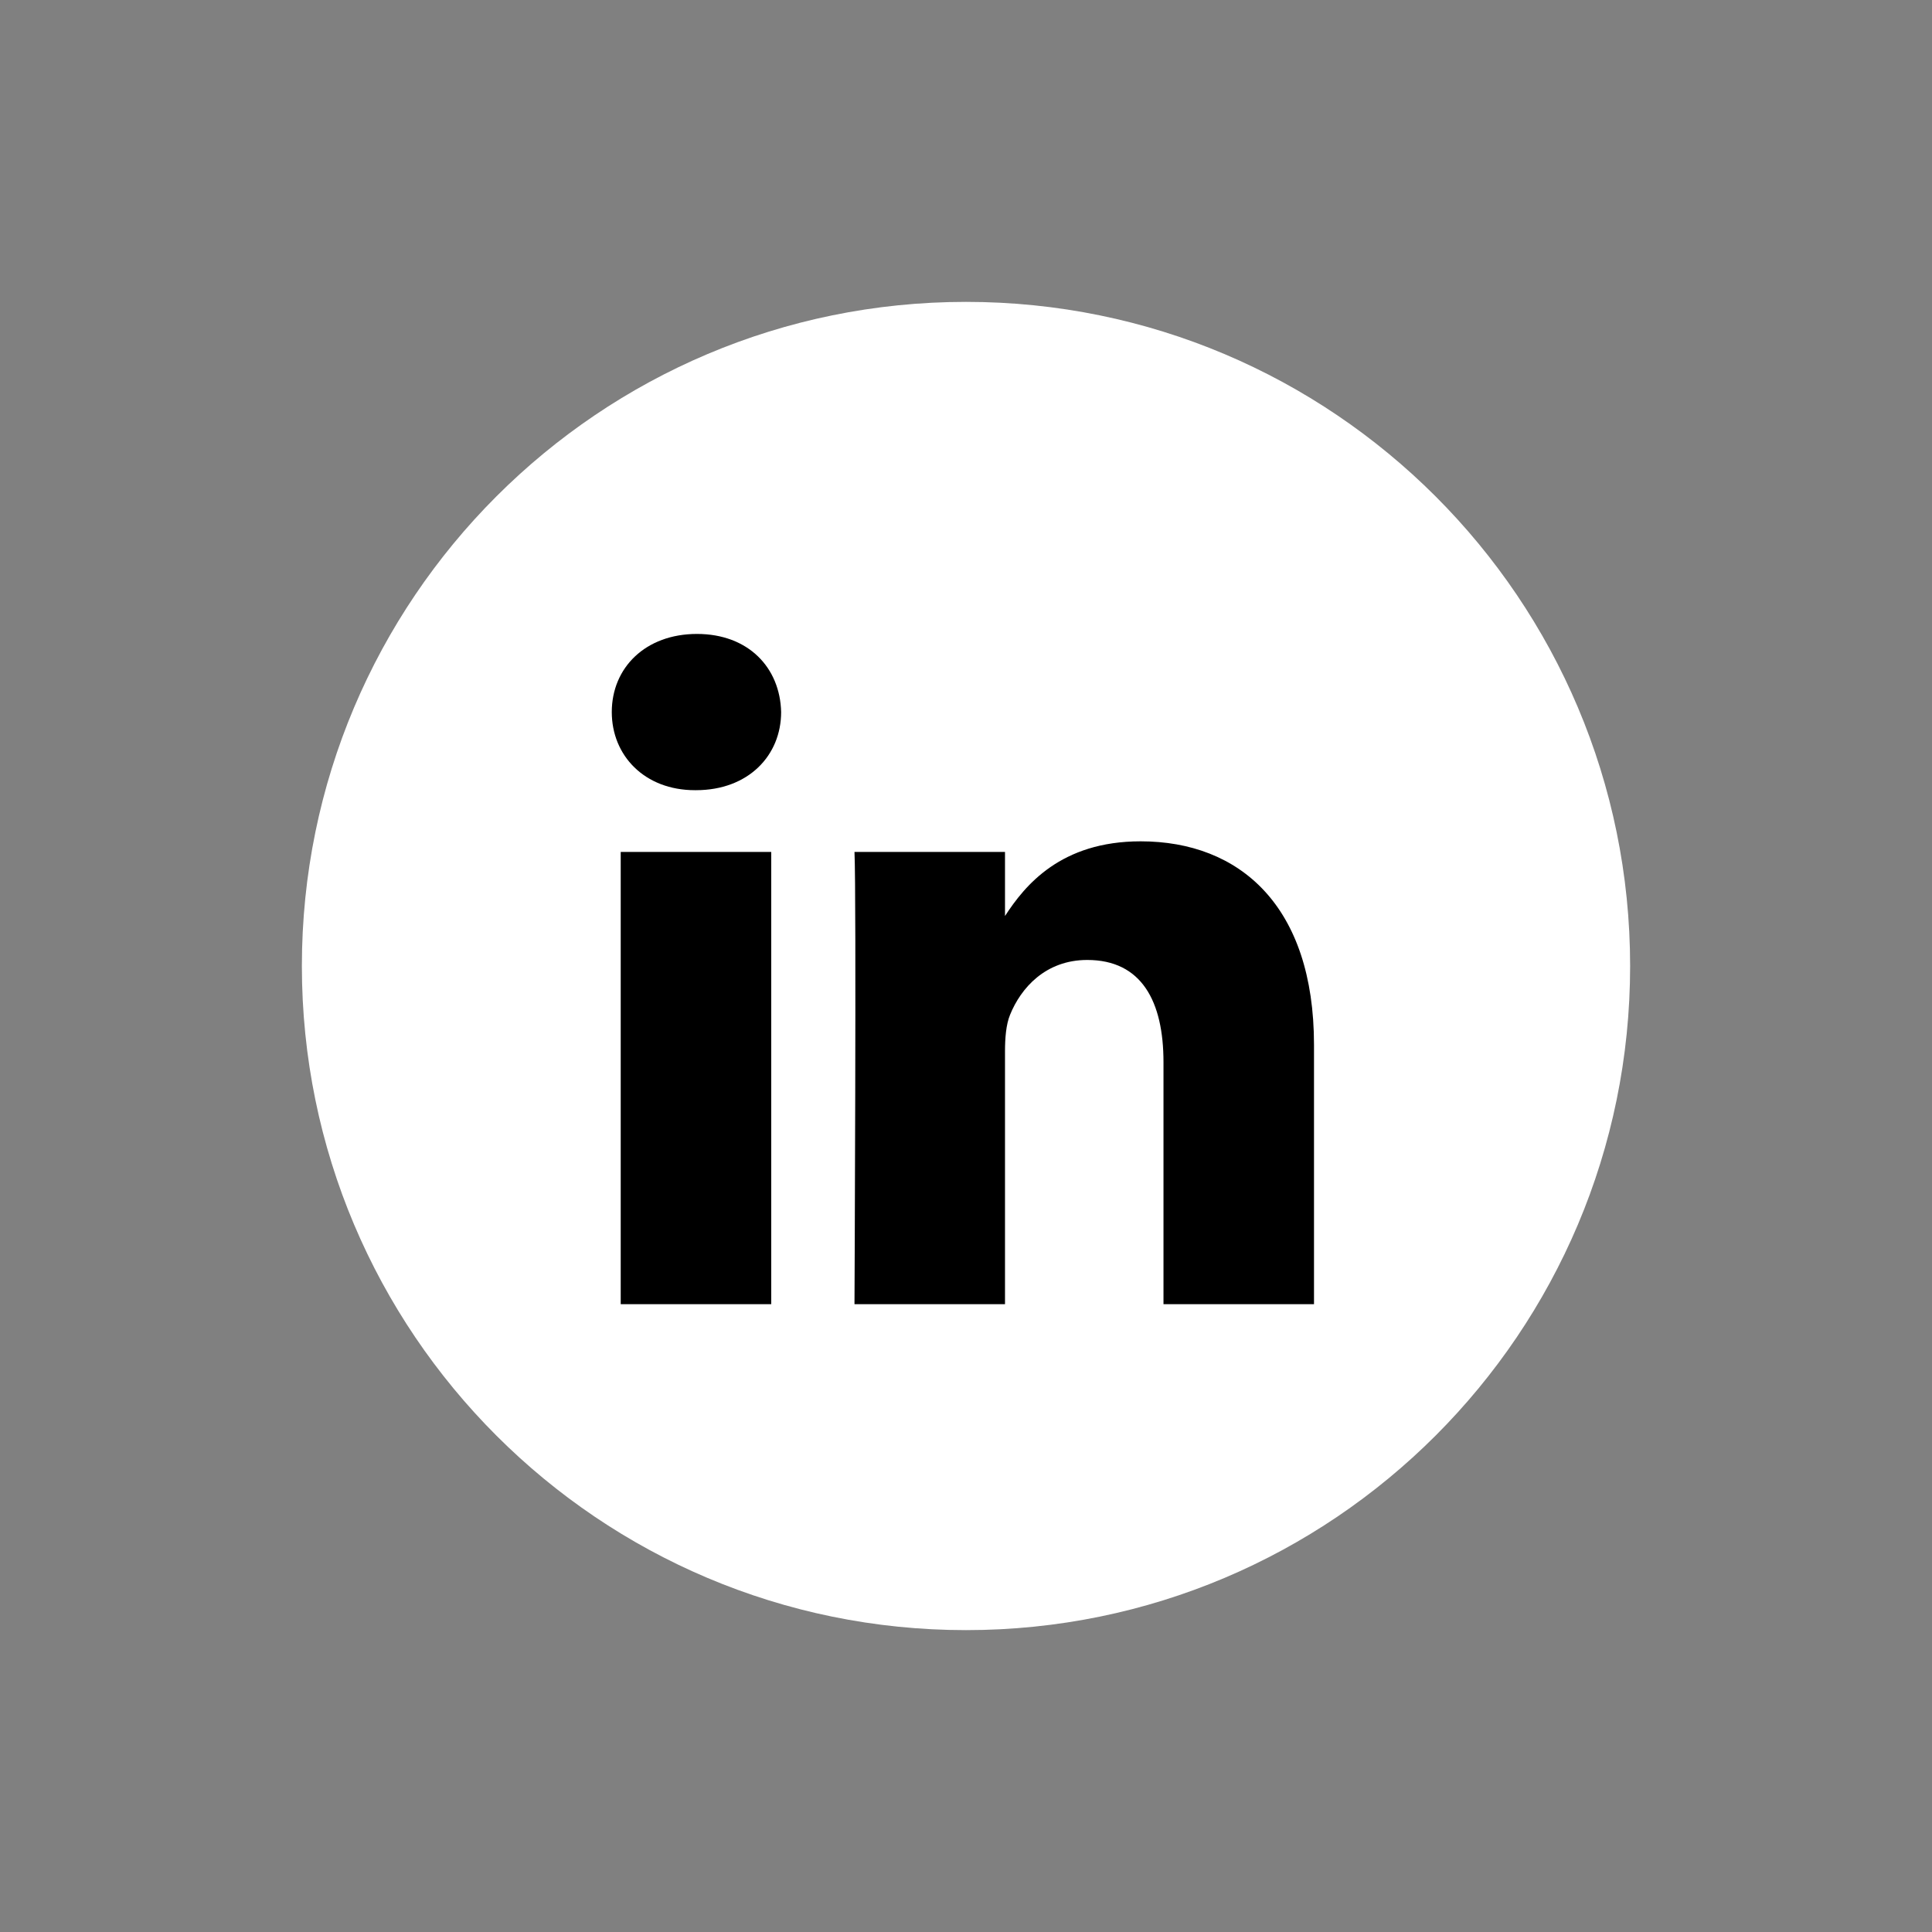 <svg width="32" height="32" viewBox="0 0 32 32" fill="none" xmlns="http://www.w3.org/2000/svg">
<rect x="0" y="0" width="32" height="32" fill="#808080" stroke="none"/>
<path fill-rule="evenodd" clip-rule="evenodd" d="M5 16C5 9.925 9.925 5 16 5C22.075 5 27 9.925 27 16C27 22.075 22.075 27 16 27C9.925 27 5 22.075 5 16Z" fill="#ffffff"/>
<path fill-rule="evenodd" clip-rule="evenodd" d="M12.938 11.794C12.921 11.059 12.396 10.5 11.544 10.5C10.691 10.5 10.133 11.059 10.133 11.794C10.133 12.513 10.674 13.088 11.511 13.088H11.527C12.396 13.088 12.938 12.513 12.938 11.794ZM12.774 14.111H10.281V21.601H12.774V14.111ZM18.893 13.935C20.534 13.935 21.764 15.005 21.764 17.306L21.764 21.601H19.271V17.593C19.271 16.587 18.91 15.9 18.008 15.9C17.319 15.9 16.909 16.363 16.729 16.81C16.663 16.971 16.646 17.194 16.646 17.418V21.601H14.153C14.153 21.601 14.186 14.814 14.153 14.111H16.646V15.172C16.977 14.662 17.57 13.935 18.893 13.935Z" fill="black"/>
</svg>
